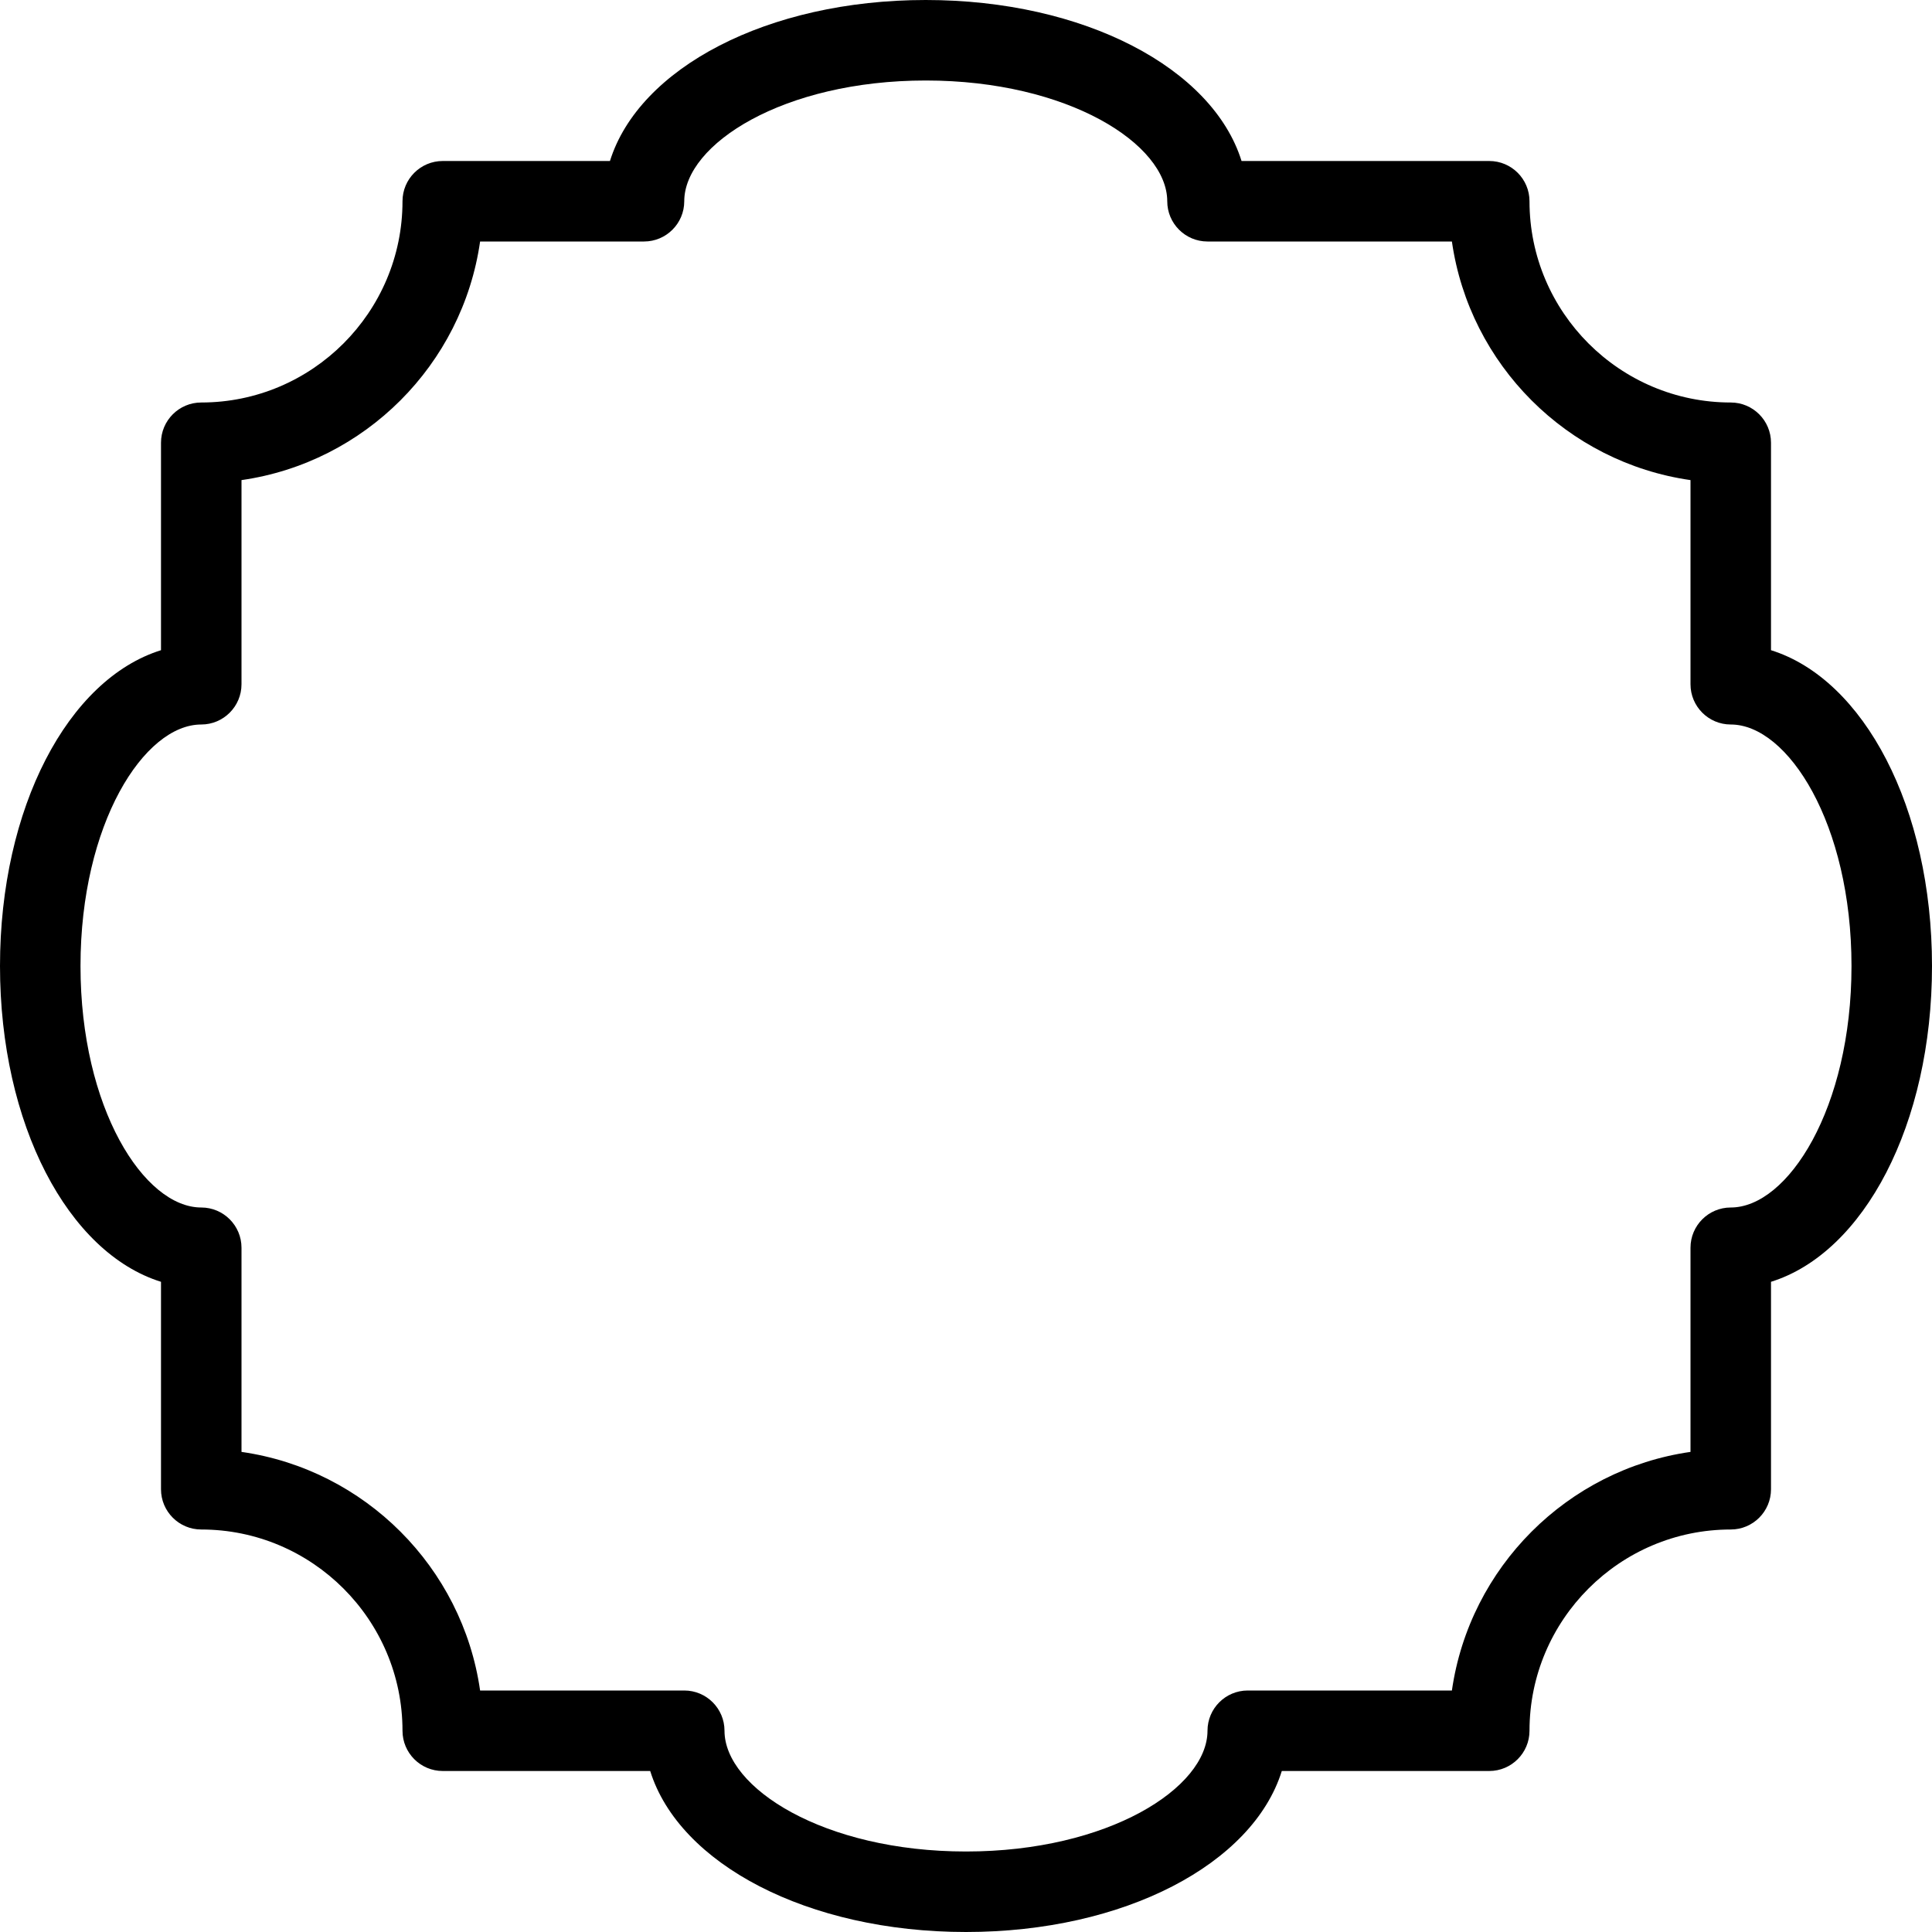 <?xml version="1.0" encoding="iso-8859-1"?>
<!-- Generator: Adobe Illustrator 19.2.1, SVG Export Plug-In . SVG Version: 6.00 Build 0)  -->
<svg version="1.1" xmlns="http://www.w3.org/2000/svg" xmlns:xlink="http://www.w3.org/1999/xlink" x="0px" y="0px"
	 viewBox="0 0 24 24" style="enable-background:new 0 0 24 24;" xml:space="preserve">
<g id="Photo_frame">
</g>
<g id="Photo_frame_2">
</g>
<g id="Photo_frame_3">
</g>
<g id="Photo_frame__4">
</g>
<g id="Photo_frame_5">
	<g id="Layer_6">
	</g>
</g>
<g id="Photo_frame_6">
</g>
<g id="Photo_frame_7">
</g>
<g id="Round_Frame_1">
</g>
<g id="Rectangle_Frame_1">
</g>
<g id="Square_Frame_1">
</g>
<g id="Rectangle_Frame_2">
</g>
<g id="Oval_Frame_1">
</g>
<g id="Round_Frame_2">
</g>
<g id="Rectangle_Frame_3">
</g>
<g id="Rectangle_Frame_4">
</g>
<g id="Rectangle_Frame_5">
</g>
<g id="Square_Frame_2">
</g>
<g id="Rectangle_Frame_6">
</g>
<g id="Rectangle_Frame_7">
</g>
<g id="Oval_Frame_2">
</g>
<g id="Round_Frame_3">
</g>
<g id="Rectangle_Frame_8">
</g>
<g id="Square_Frame_3">
</g>
<g id="Rectangle_Frame_9">
</g>
<g id="Rectangle_Frame_10">
</g>
<g id="Square_Frame_4">
</g>
<g id="Rectangle_Frame_11">
</g>
<g id="Rectangle_Frame_12">
</g>
<g id="Square_Frame_5">
</g>
<g id="Rectangle_Frame_13">
</g>
<g id="Frame_1">
</g>
<g id="Frame_2">
</g>
<g id="Round_Frame_4">
</g>
<g id="Frame_3">
</g>
<g id="Frame_4">
</g>
<g id="Frame_5">
</g>
<g id="Frame_6">
</g>
<g id="Frame_7">
</g>
<g id="Frame_8">
</g>
<g id="Frame_9">
</g>
<g id="Frame_10">
	<g>
		<path d="M12,24c-1.968,0-3.563-0.846-3.923-2H5.5C5.224,22,5,21.776,5,21.5C5,20.122,3.878,19,2.5,19C2.224,19,2,18.776,2,18.5
			v-2.577C0.846,15.563,0,13.968,0,12s0.846-3.563,2-3.923V5.5C2,5.224,2.224,5,2.5,5C3.878,5,5,3.878,5,2.5C5,2.224,5.224,2,5.5,2
			h2.077C7.938,0.846,9.532,0,11.5,0s3.563,0.846,3.923,2H18.5C18.776,2,19,2.224,19,2.5C19,3.878,20.122,5,21.5,5
			C21.776,5,22,5.224,22,5.5v2.577c1.154,0.361,2,1.955,2,3.923s-0.846,3.563-2,3.923V18.5c0,0.276-0.224,0.5-0.5,0.5
			c-1.378,0-2.5,1.122-2.5,2.5c0,0.276-0.224,0.5-0.5,0.5h-2.577C15.563,23.154,13.968,24,12,24z M5.964,21H8.5
			C8.776,21,9,21.224,9,21.5c0,0.709,1.232,1.5,3,1.5s3-0.791,3-1.5c0-0.276,0.224-0.5,0.5-0.5h2.536
			c0.22-1.531,1.434-2.745,2.964-2.964V15.5c0-0.276,0.224-0.5,0.5-0.5c0.709,0,1.5-1.232,1.5-3s-0.791-3-1.5-3
			C21.224,9,21,8.776,21,8.5V5.964C19.469,5.745,18.255,4.531,18.036,3H15c-0.276,0-0.5-0.224-0.5-0.5c0-0.709-1.232-1.5-3-1.5
			s-3,0.791-3,1.5C8.5,2.776,8.276,3,8,3H5.964C5.745,4.531,4.531,5.745,3,5.964V8.5C3,8.776,2.776,9,2.5,9C1.791,9,1,10.232,1,12
			s0.791,3,1.5,3C2.776,15,3,15.224,3,15.5v2.536C4.531,18.255,5.745,19.469,5.964,21z"/>
	</g>
</g>
<g id="Frame_11">
</g>
<g id="Frame_12">
</g>
<g id="Frame_13">
</g>
<g id="Frame_14">
</g>
<g id="Frame_15">
</g>
<g id="Frame_16">
</g>
<g id="Frame_17">
</g>
<g id="Frame_18">
</g>
<g id="Frame_19">
</g>
<g id="Frame_20">
</g>
<g id="Frame_21">
</g>
<g id="Frame_22">
</g>
<g id="Frame_23">
</g>
<g id="Frame_24">
</g>
<g id="Frame_25">
</g>
<g id="Frame_26">
</g>
<g id="Frame_27">
</g>
<g id="Frame_28">
</g>
<g id="Frame_29">
</g>
<g id="Frame_30">
</g>
<g id="Frame_Hole_1">
</g>
<g id="Frame_Hole_2">
</g>
<g id="Frame_Hole_3">
</g>
<g id="Frame_Hole_4">
</g>
<g id="Frame_31">
</g>
<g id="Frame_32">
</g>
<g id="Frame_33">
</g>
<g id="Frame_34">
</g>
<g id="Frame_35">
</g>
<g id="Dashed_Frame_1">
</g>
<g id="Dashed_Frame_2">
</g>
<g id="Dashed_Frame_3">
</g>
<g id="Dashed_Frame_4">
</g>
<g id="Dashed_Frame_5">
</g>
<g id="Dashed_Frame_6">
</g>
<g id="Dashed_Frame_7">
</g>
<g id="Dashed_Frame_8">
</g>
<g id="Dashed_Frame_9">
</g>
<g id="Dashed_Frame_10">
</g>
<g id="Dashed_Frame_11">
</g>
<g id="Dashed_Frame_12">
</g>
<g id="Dashed_Frame_13">
</g>
<g id="Dashed_Frame_14">
</g>
<g id="Dashed_Frame_15">
</g>
<g id="Dashed_Frame_16">
</g>
<g id="Dashed_Frame_17">
</g>
<g id="Dashed_Frame_18">
</g>
<g id="Dashed_Frame_19">
</g>
<g id="Dashed_Frame_20">
</g>
<g id="Dashed_Frame_25">
</g>
<g id="Dashed_Frame_26">
</g>
<g id="Dashed_Frame_27">
</g>
<g id="Dashed_Frame_28">
</g>
<g id="Dashed_Frame_29">
</g>
<g id="Dashed_Frame_30">
</g>
<g id="Dashed_Frame_31">
</g>
<g id="Dashed_Frame_32">
</g>
<g id="Dashed_Frame_33">
</g>
<g id="Dashed_Frame_35">
</g>
</svg>
